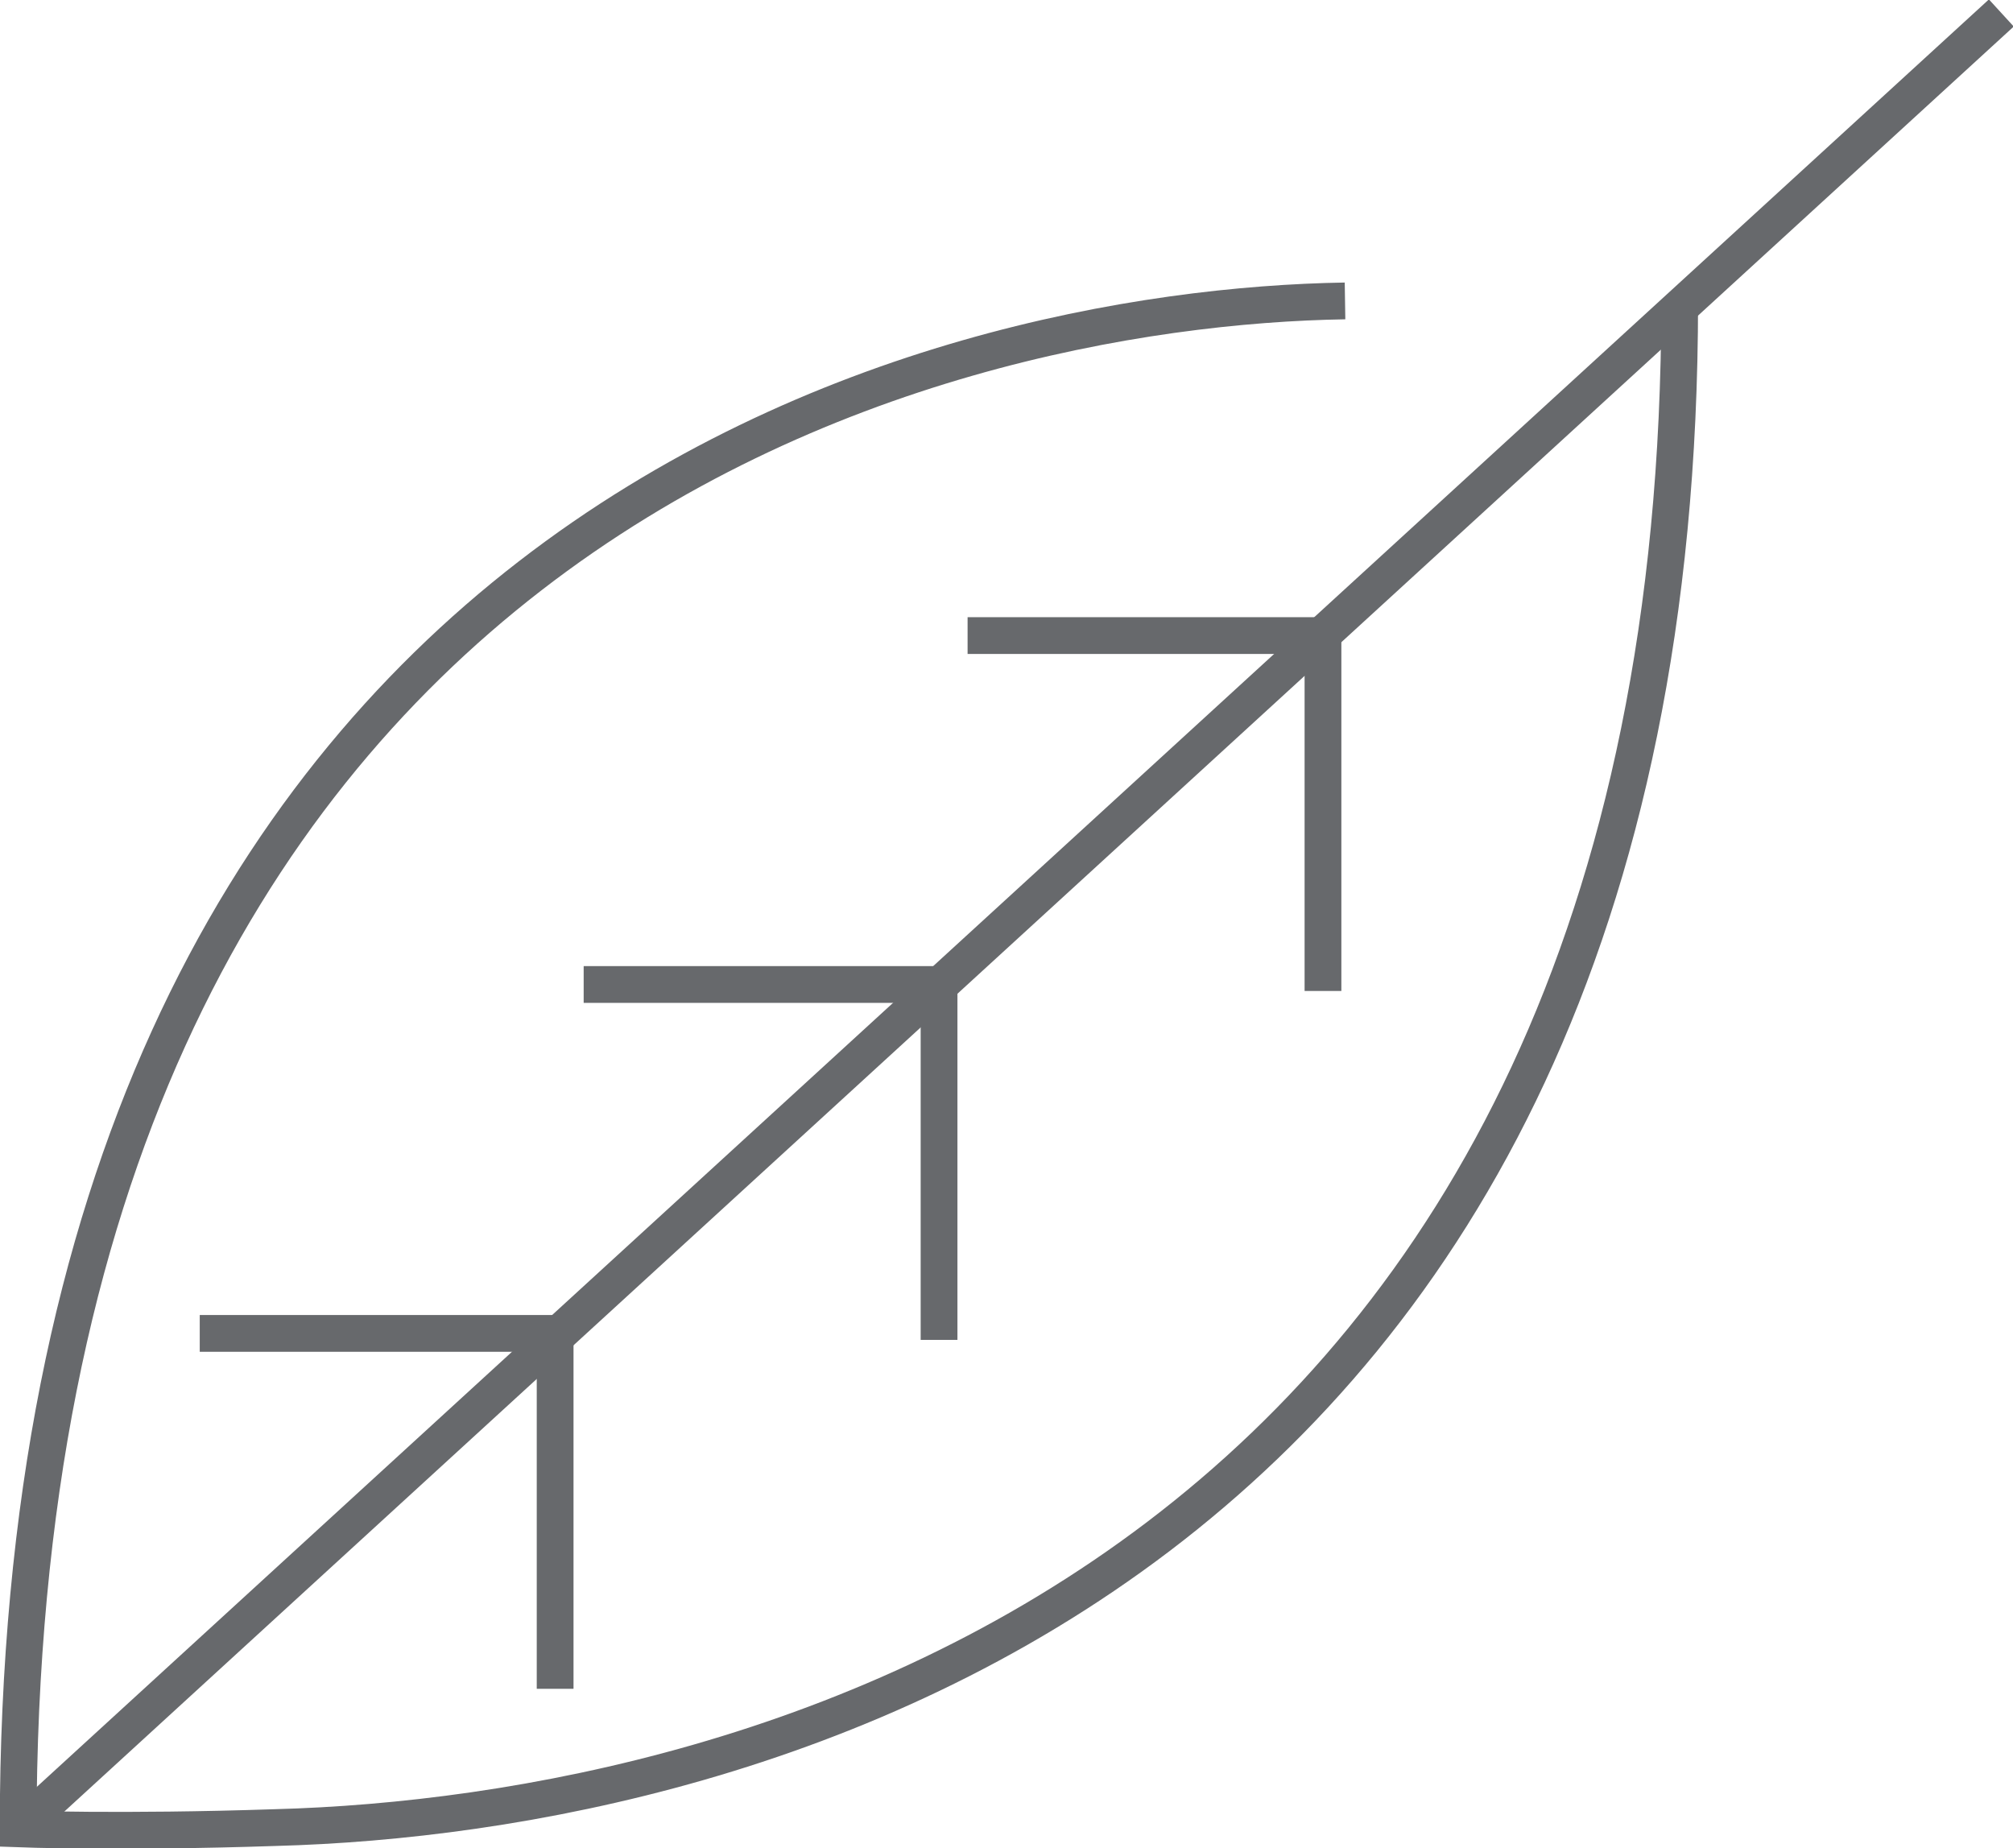 <?xml version="1.0" encoding="utf-8"?>
<!-- Generator: Adobe Illustrator 18.1.1, SVG Export Plug-In . SVG Version: 6.00 Build 0)  -->
<svg version="1.1" id="Layer_1" xmlns="http://www.w3.org/2000/svg" xmlns:xlink="http://www.w3.org/1999/xlink" x="0px" y="0px"
	 viewBox="0 0 155.2 142.5" enable-background="new 0 0 155.2 142.5" xml:space="preserve">
<path fill="none" stroke="#67696C" stroke-width="2.835" stroke-miterlimit="10" d="M103.7,23.2C72.5,23.7,1.4,40,1.4,141
	c0,0,7.9,0.3,19.8-0.1c37.3-1,108.3-19.7,108.3-117.6"/>
<line fill="none" stroke="#67696C" stroke-width="2.835" stroke-miterlimit="10" x1="154.3" y1="1" x2="1.4" y2="141"/>
<polyline fill="none" stroke="#67696C" stroke-width="2.835" stroke-miterlimit="10" points="74.6,49 102,49 102,76.4 "/>
<polyline fill="none" stroke="#67696C" stroke-width="2.835" stroke-miterlimit="10" points="45,75.9 72.4,75.9 72.4,103.3 "/>
<polyline fill="none" stroke="#67696C" stroke-width="2.835" stroke-miterlimit="10" points="15.4,102.8 42.8,102.8 42.8,130.2 "/>
</svg>
